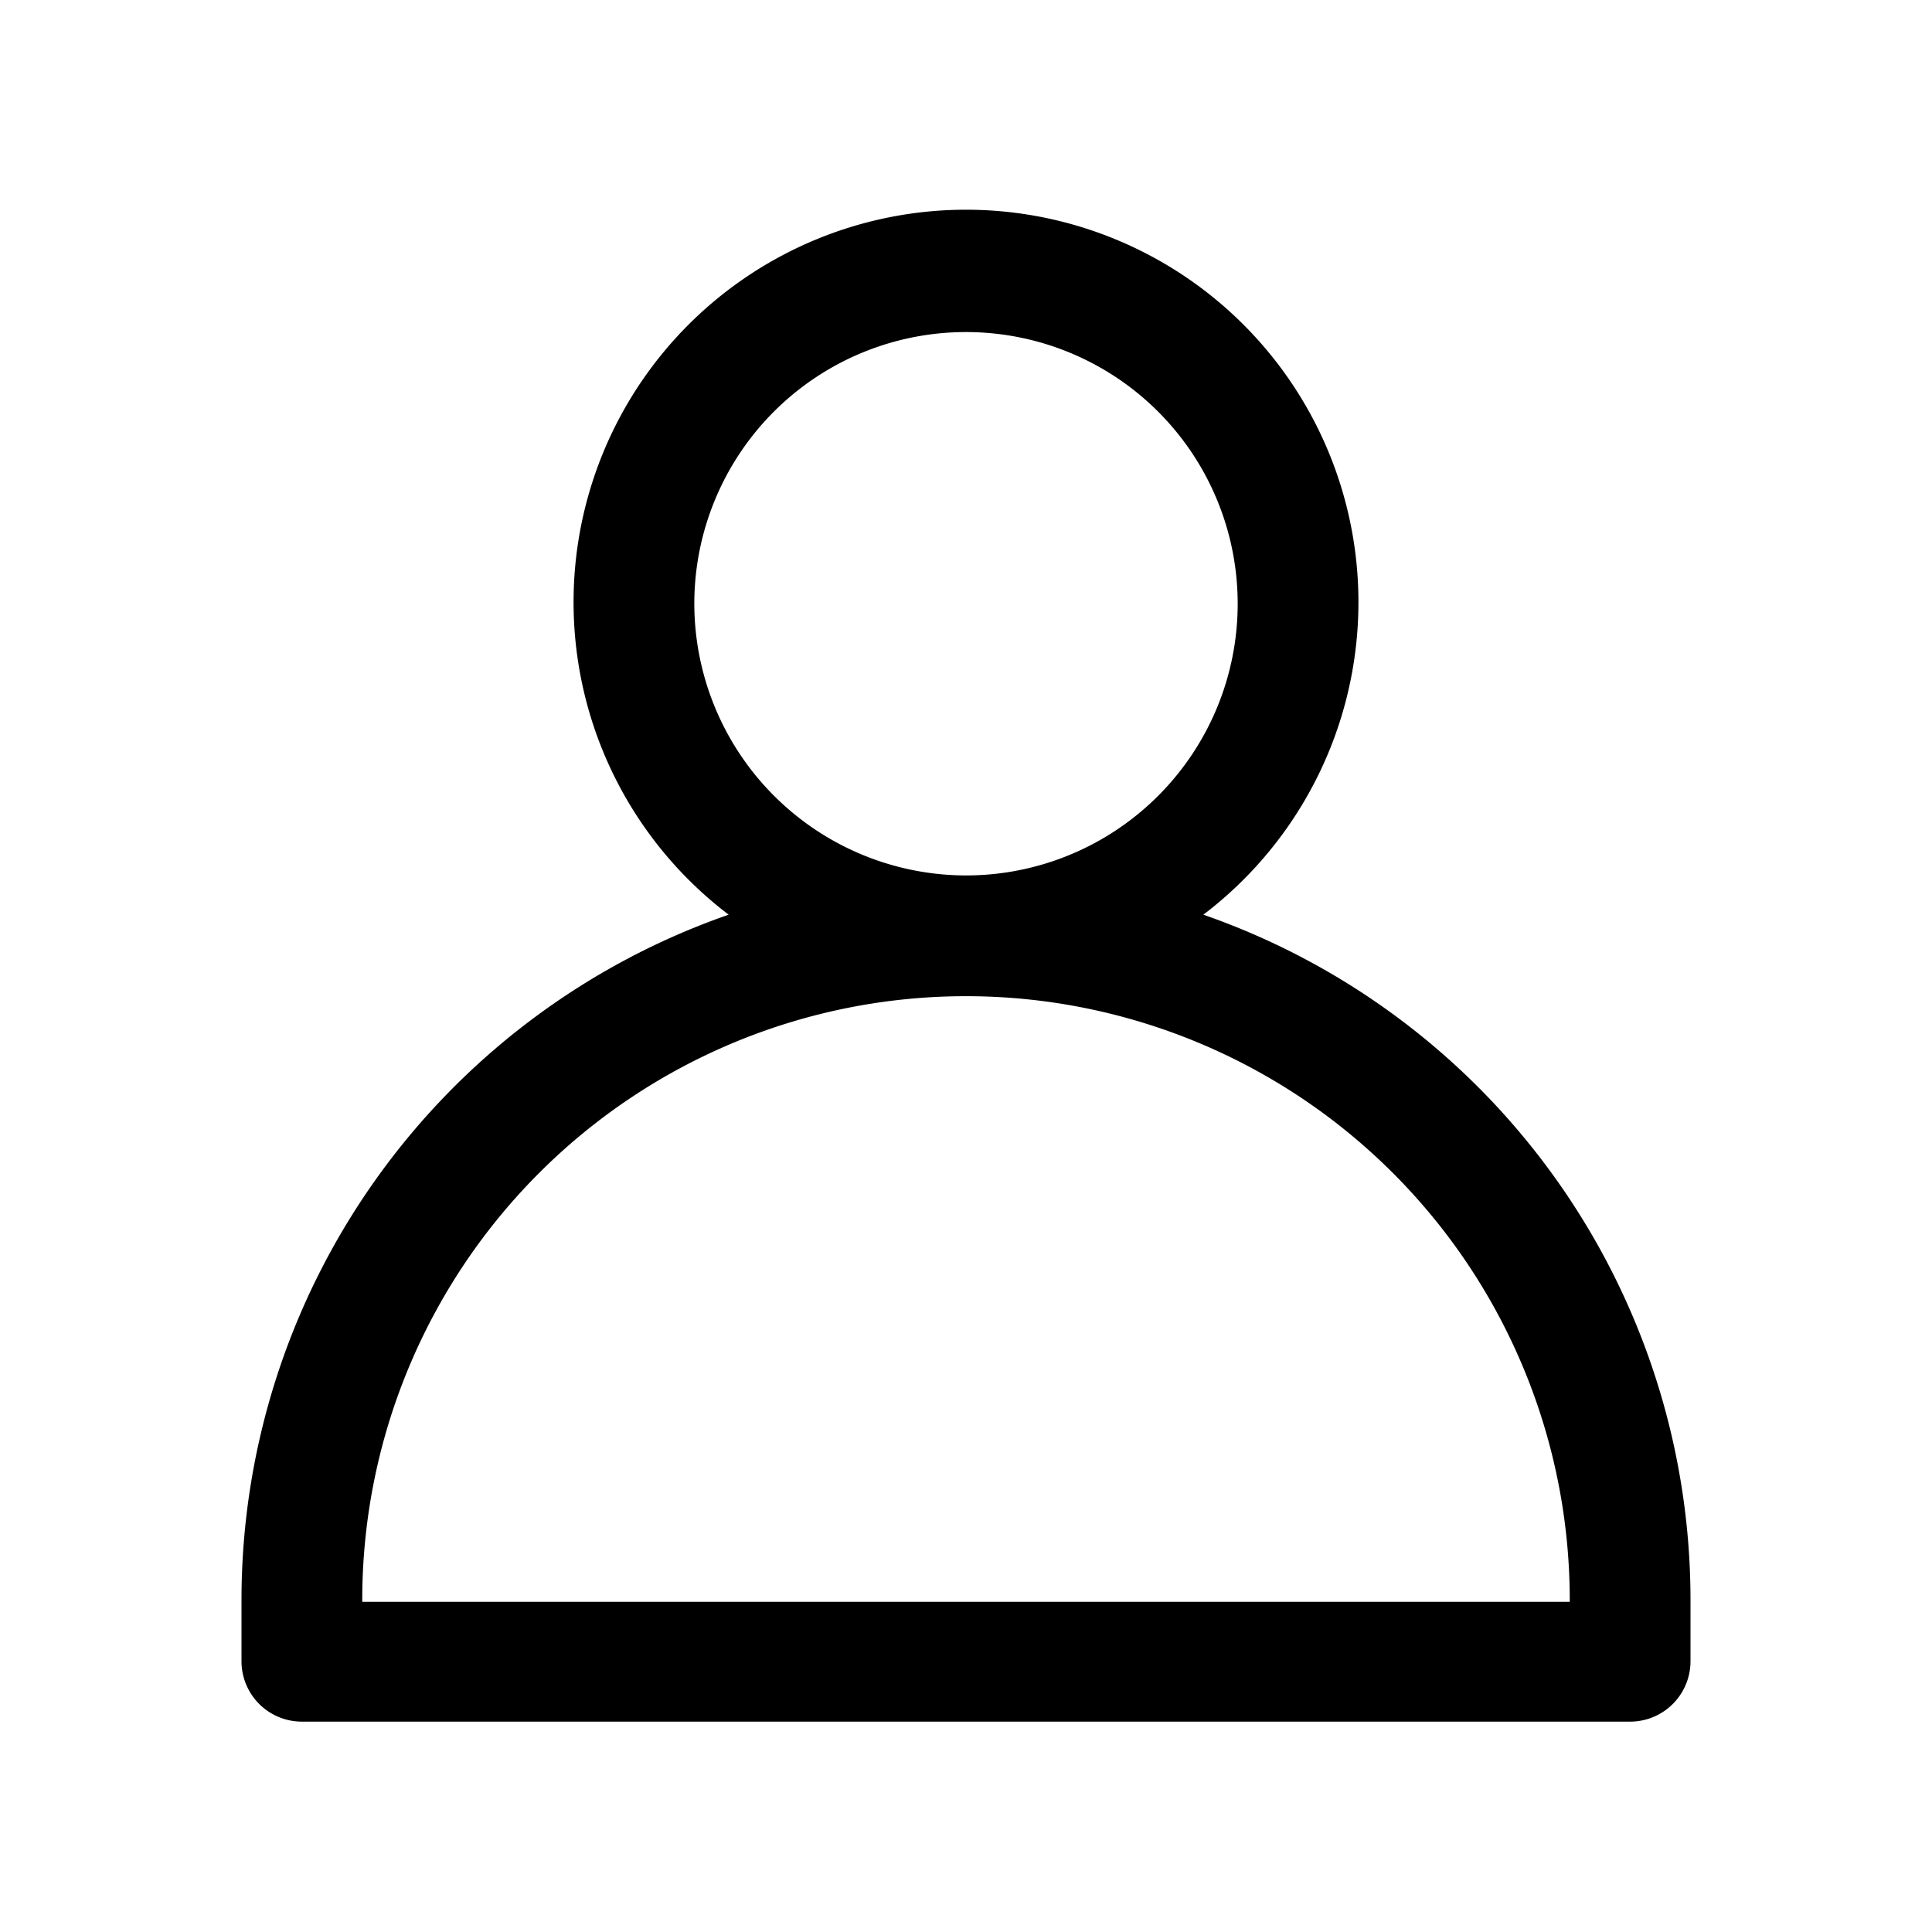 <svg t="1752817260264" class="icon" viewBox="0 0 1024 1024" version="1.1" xmlns="http://www.w3.org/2000/svg" p-id="1568" width="36" height="36"><path d="M637.8 484.8a208 208 0 1 0-251.6 0A384.6 384.6 0 0 0 128 847.5v33a32 32 0 0 0 32 32h704a32 32 0 0 0 32-32v-33a384.6 384.6 0 0 0-258.2-362.7zM368 320a144 144 0 1 1 144 144A144.2 144.2 0 0 1 368 320z m464 529h-640v-1a320 320 0 0 1 640 0z" fill="#000000" p-id="1569"></path></svg>